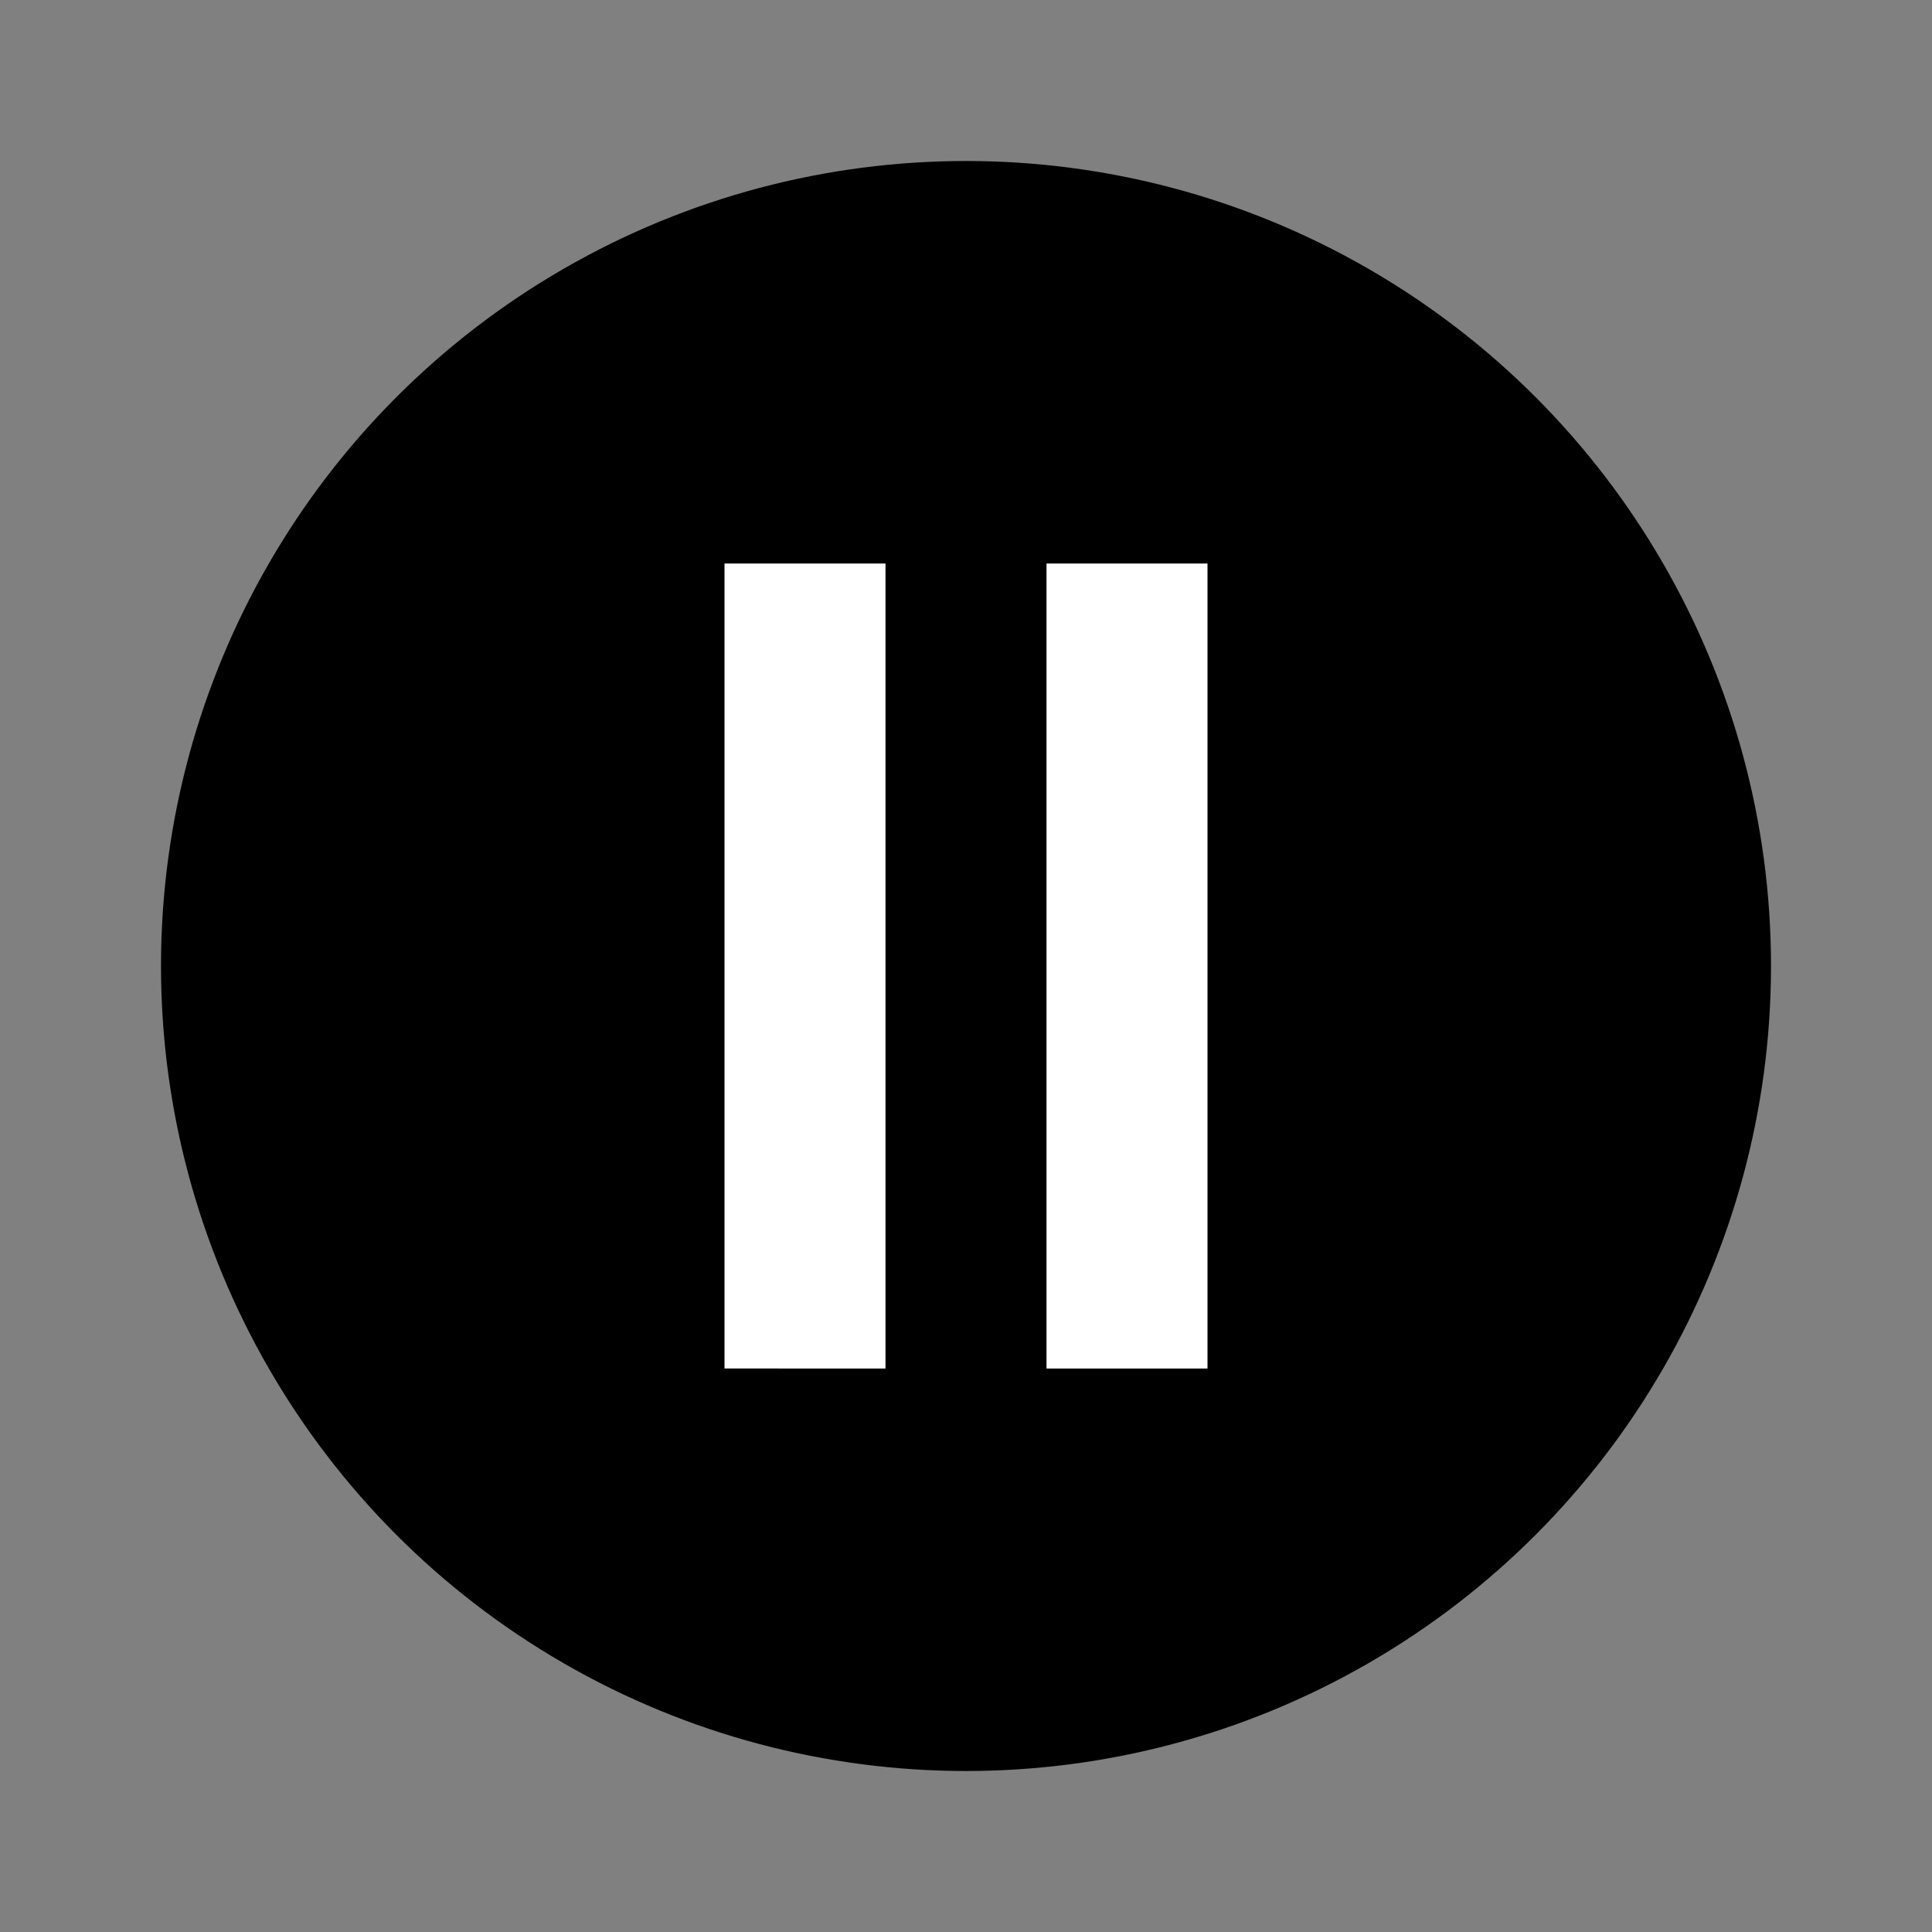 <svg width="24" height="24" viewBox="0 0 24 24" xmlns="http://www.w3.org/2000/svg">
    <rect x="0" y="0" width="24" height="24" fill="#808080" stroke="none"/>
    <g fill-rule="evenodd">
        <circle cx="12" cy="12" r="10"/>
        <path fill="#fff" d="M9 7h2v10H9zM13 7h2v10h-2z"/>
    </g>
</svg>
